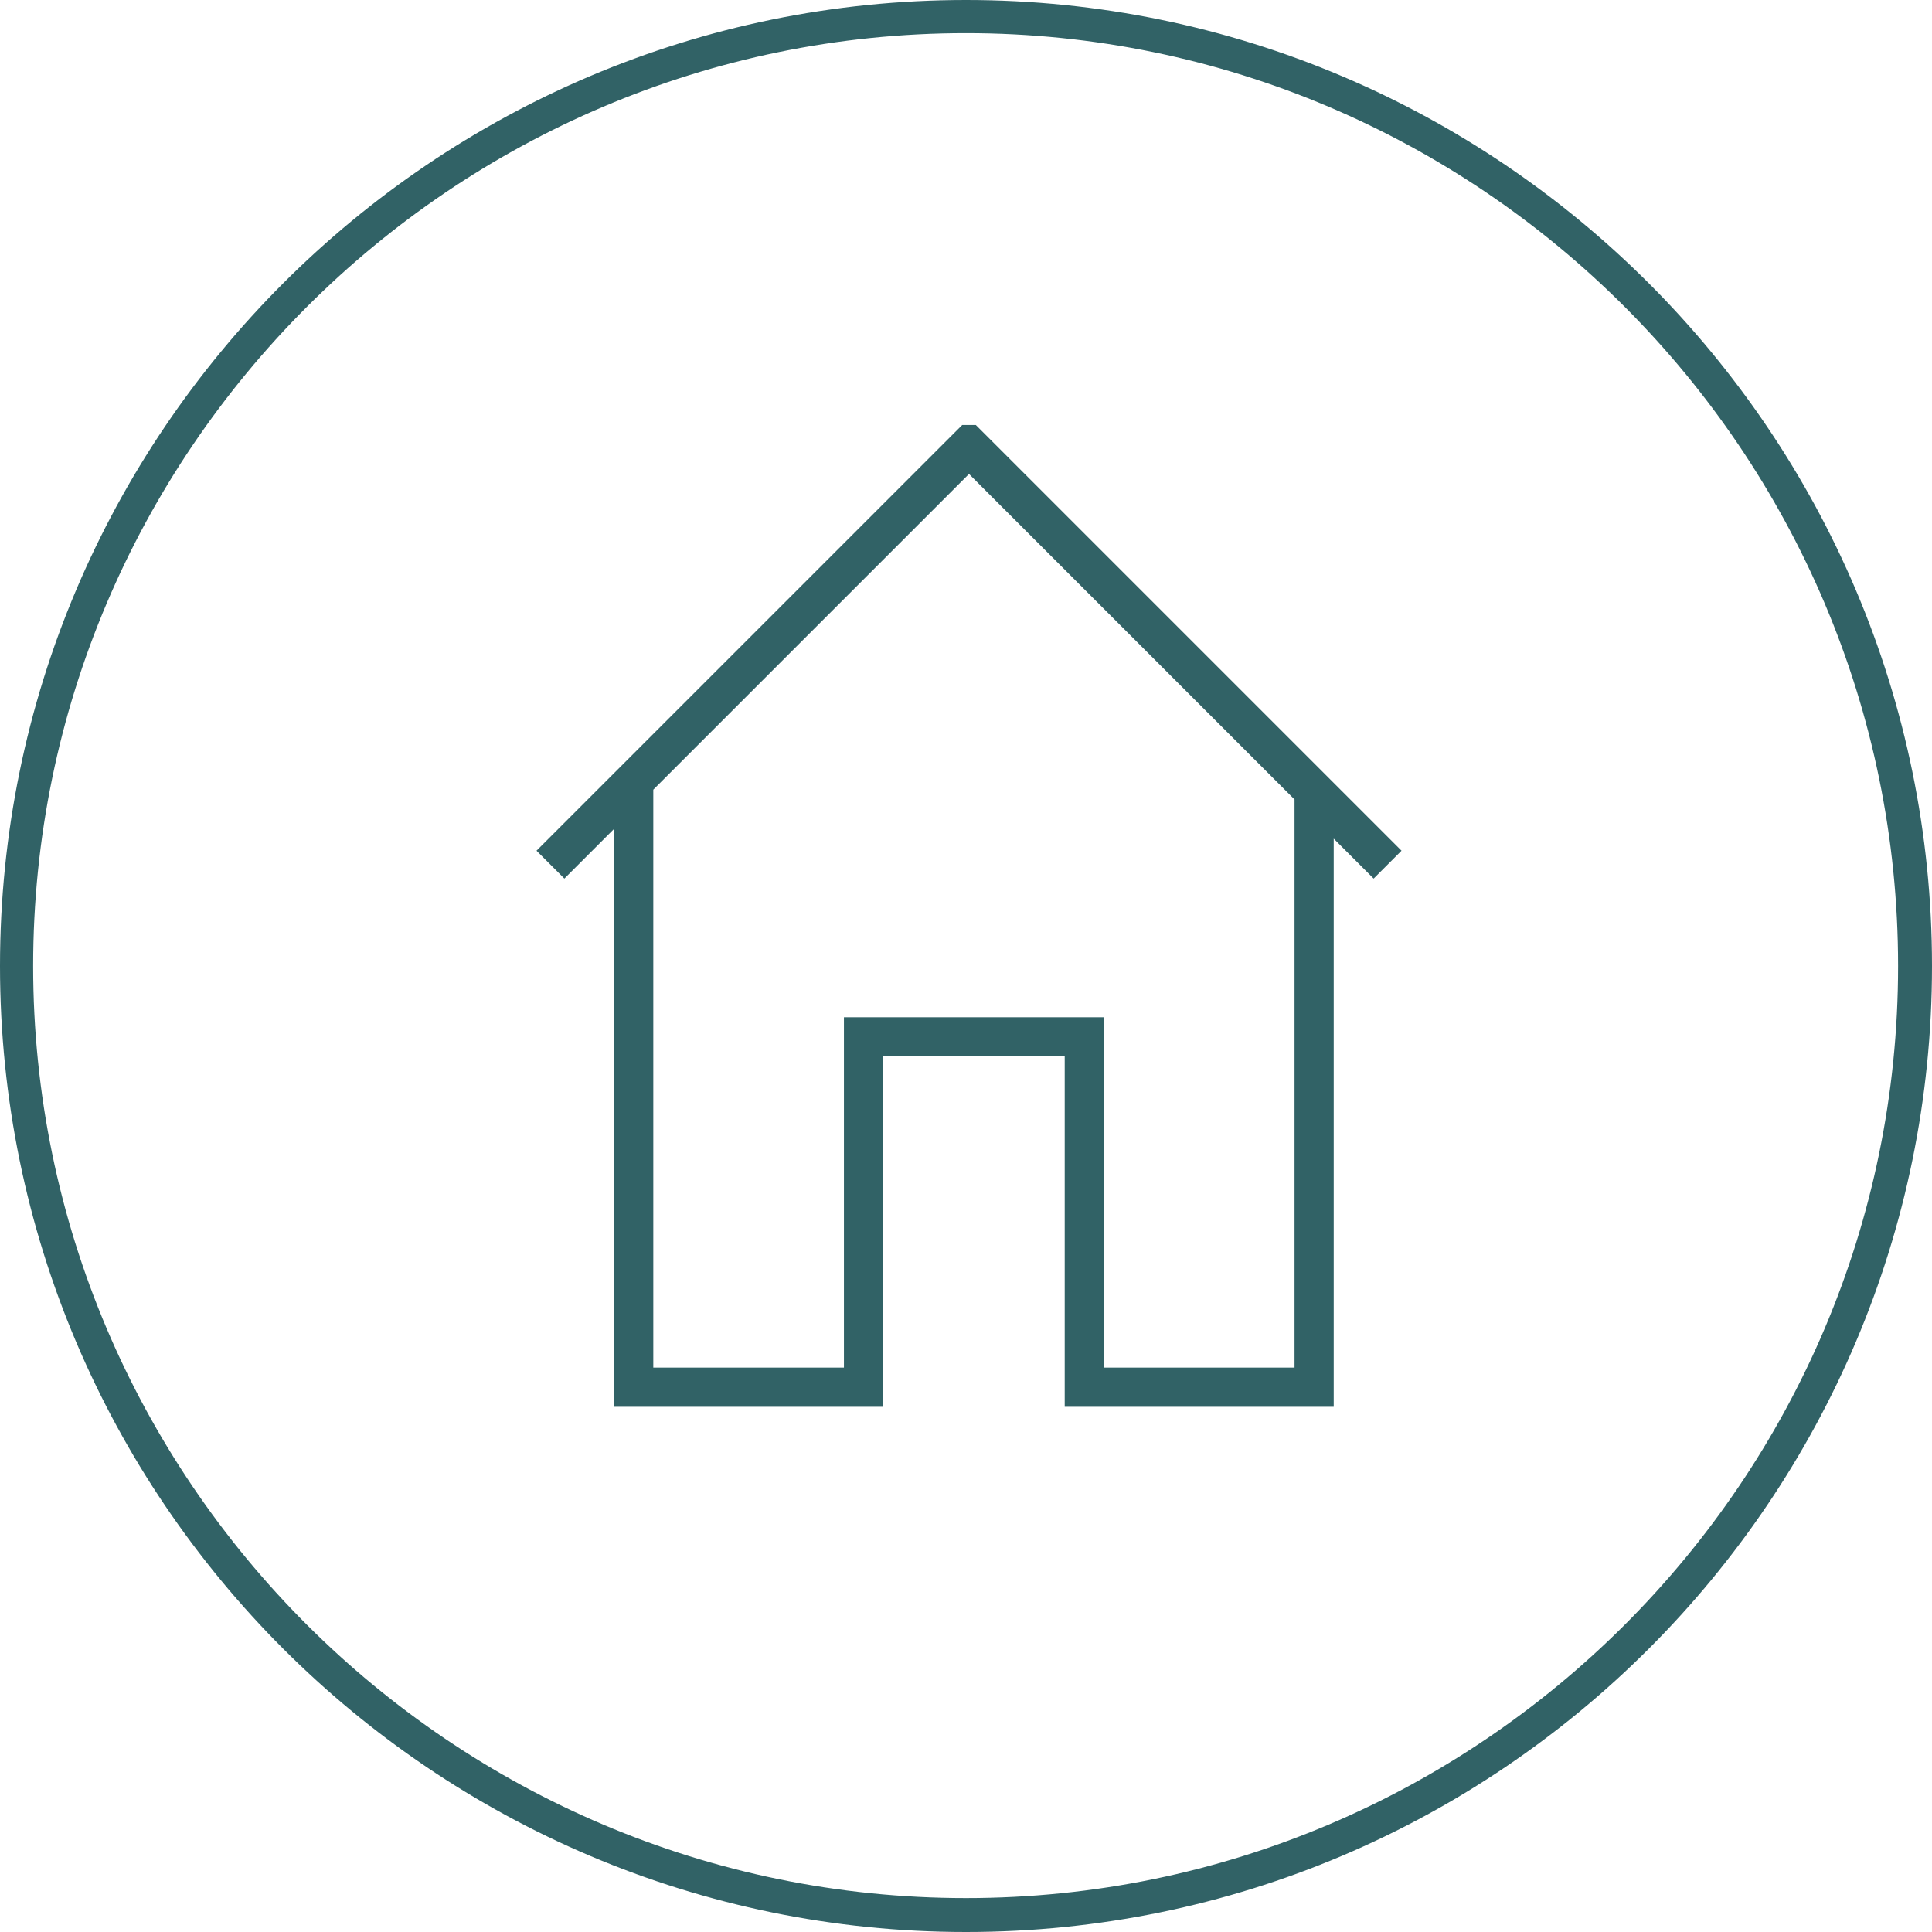 <?xml version="1.0" encoding="utf-8"?>
<!-- Generator: Adobe Illustrator 19.1.0, SVG Export Plug-In . SVG Version: 6.00 Build 0)  -->
<svg version="1.1" id="Layer_1" xmlns="http://www.w3.org/2000/svg" xmlns:xlink="http://www.w3.org/1999/xlink" x="0px" y="0px"
	 viewBox="0 0 256.4 256.4" style="enable-background:new 0 0 256.4 256.4;" xml:space="preserve">
<style type="text/css">
	.st0{clip-path:url(#SVGID_2_);fill:#316266;}
	.st1{fill:#316266;}
</style>
<g>
	<defs>
		<rect id="SVGID_1_" width="256.4" height="256.4"/>
	</defs>
	<clipPath id="SVGID_2_">
		<use xlink:href="#SVGID_1_"  style="overflow:visible;"/>
	</clipPath>
	<path class="st0" d="M4.4,128.2C4.4,60,60,4.4,128.2,4.4S251.9,60,251.9,128.2s-55.5,123.7-123.7,123.7S4.4,196.4,4.4,128.2
		 M0,128.2c0,70.7,57.5,128.2,128.2,128.2s128.2-57.5,128.2-128.2S198.9,0,128.2,0S0,57.5,0,128.2"/>
</g>
<polygon class="st1" points="186,112.9 129.5,56.4 127.7,56.4 71.2,112.9 74.9,116.6 128.6,62.9 175.7,110 171.8,104.9 171.8,181.5 
	146.5,181.5 146.5,135 112,135 112,181.5 86.7,181.5 86.7,103.4 81.5,108.5 81.5,186.7 117.2,186.7 117.2,140.2 141.3,140.2 
	141.3,186.7 177,186.7 177,111.3 182.3,116.6 "/>
</svg>
